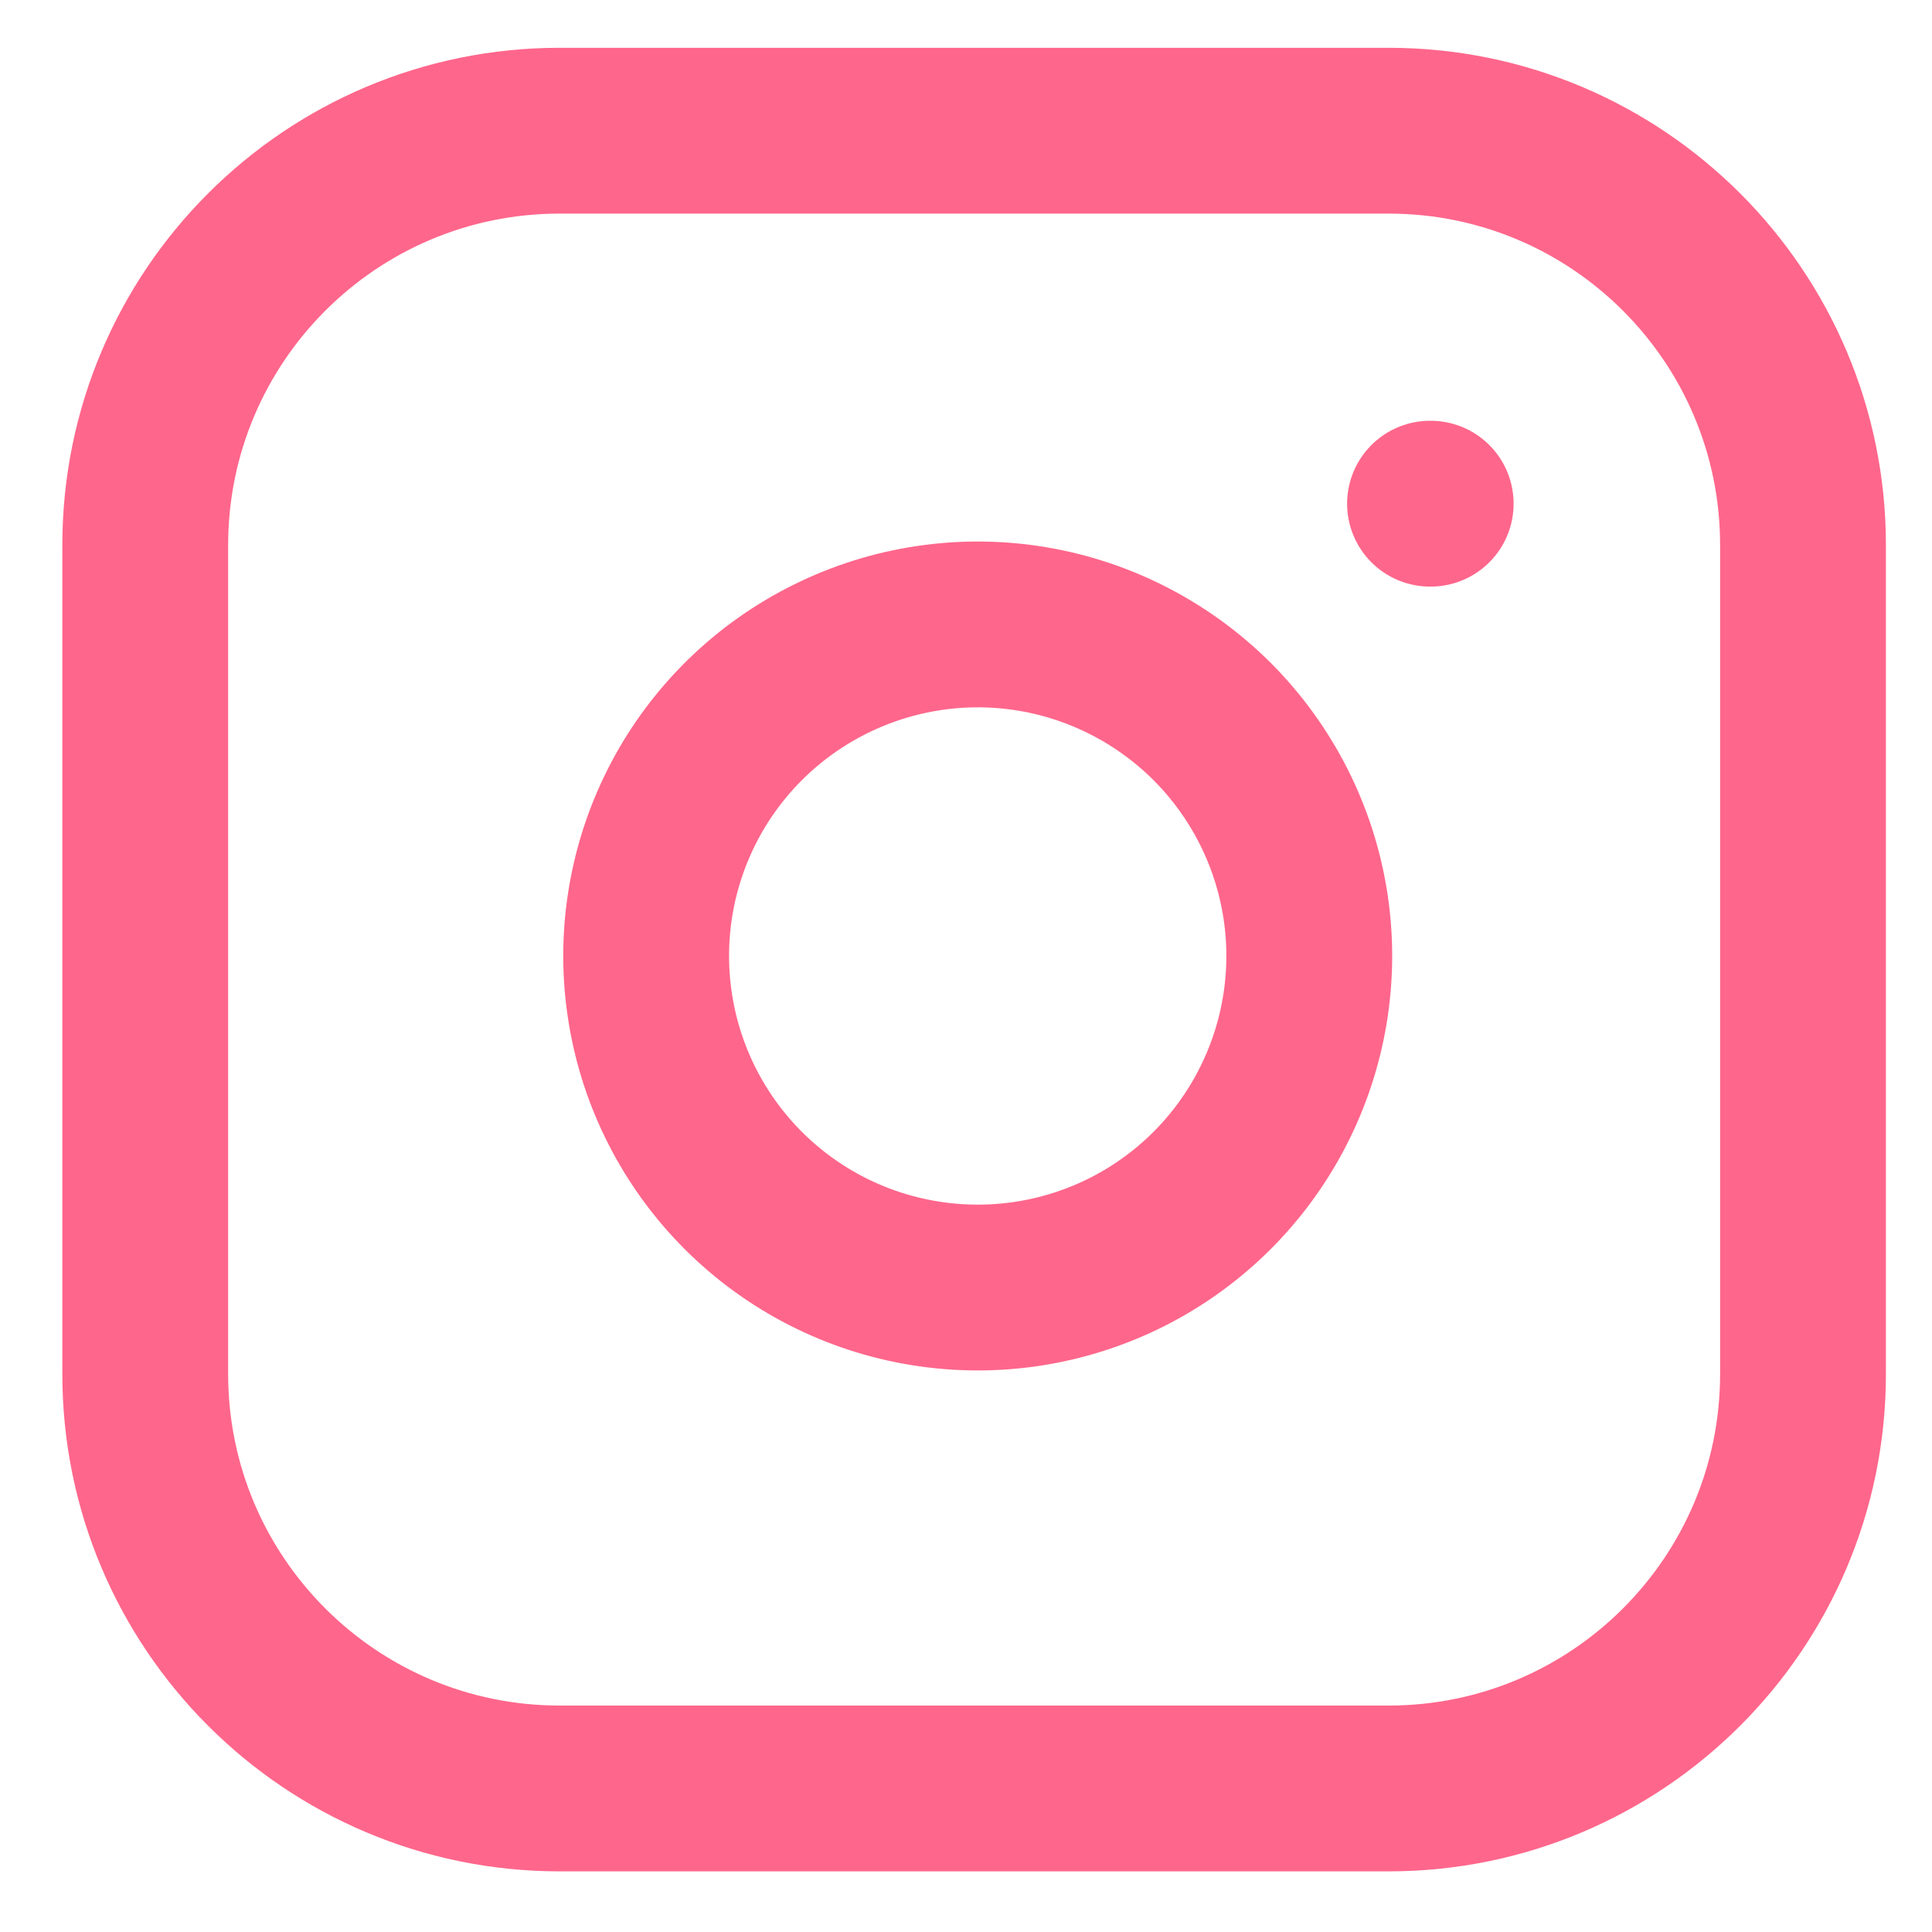 <svg width="17" height="17" viewBox="0 0 17 17" fill="none" xmlns="http://www.w3.org/2000/svg">
<path d="M12.218 1.15H4.925C2.911 1.15 1.278 2.783 1.278 4.797V12.09C1.278 14.104 2.911 15.737 4.925 15.737H12.218C14.232 15.737 15.865 14.104 15.865 12.09V4.797C15.865 2.783 14.232 1.15 12.218 1.15Z" stroke="#FF668B" stroke-width="1.459" stroke-linecap="round" stroke-linejoin="round"/>
<path d="M11.489 7.984C11.579 8.591 11.475 9.211 11.192 9.756C10.91 10.3 10.463 10.742 9.915 11.018C9.366 11.294 8.745 11.39 8.139 11.292C7.534 11.195 6.974 10.909 6.54 10.475C6.106 10.041 5.82 9.481 5.723 8.876C5.625 8.27 5.721 7.649 5.997 7.1C6.273 6.552 6.715 6.105 7.259 5.823C7.804 5.54 8.424 5.436 9.031 5.526C9.65 5.618 10.223 5.907 10.666 6.349C11.108 6.792 11.397 7.365 11.489 7.984Z" stroke="#FF668B" stroke-width="1.459" stroke-linecap="round" stroke-linejoin="round"/>
<path d="M12.583 4.432H12.589" stroke="#FF668B" stroke-width="1.459" stroke-linecap="round" stroke-linejoin="round"/>
</svg>
